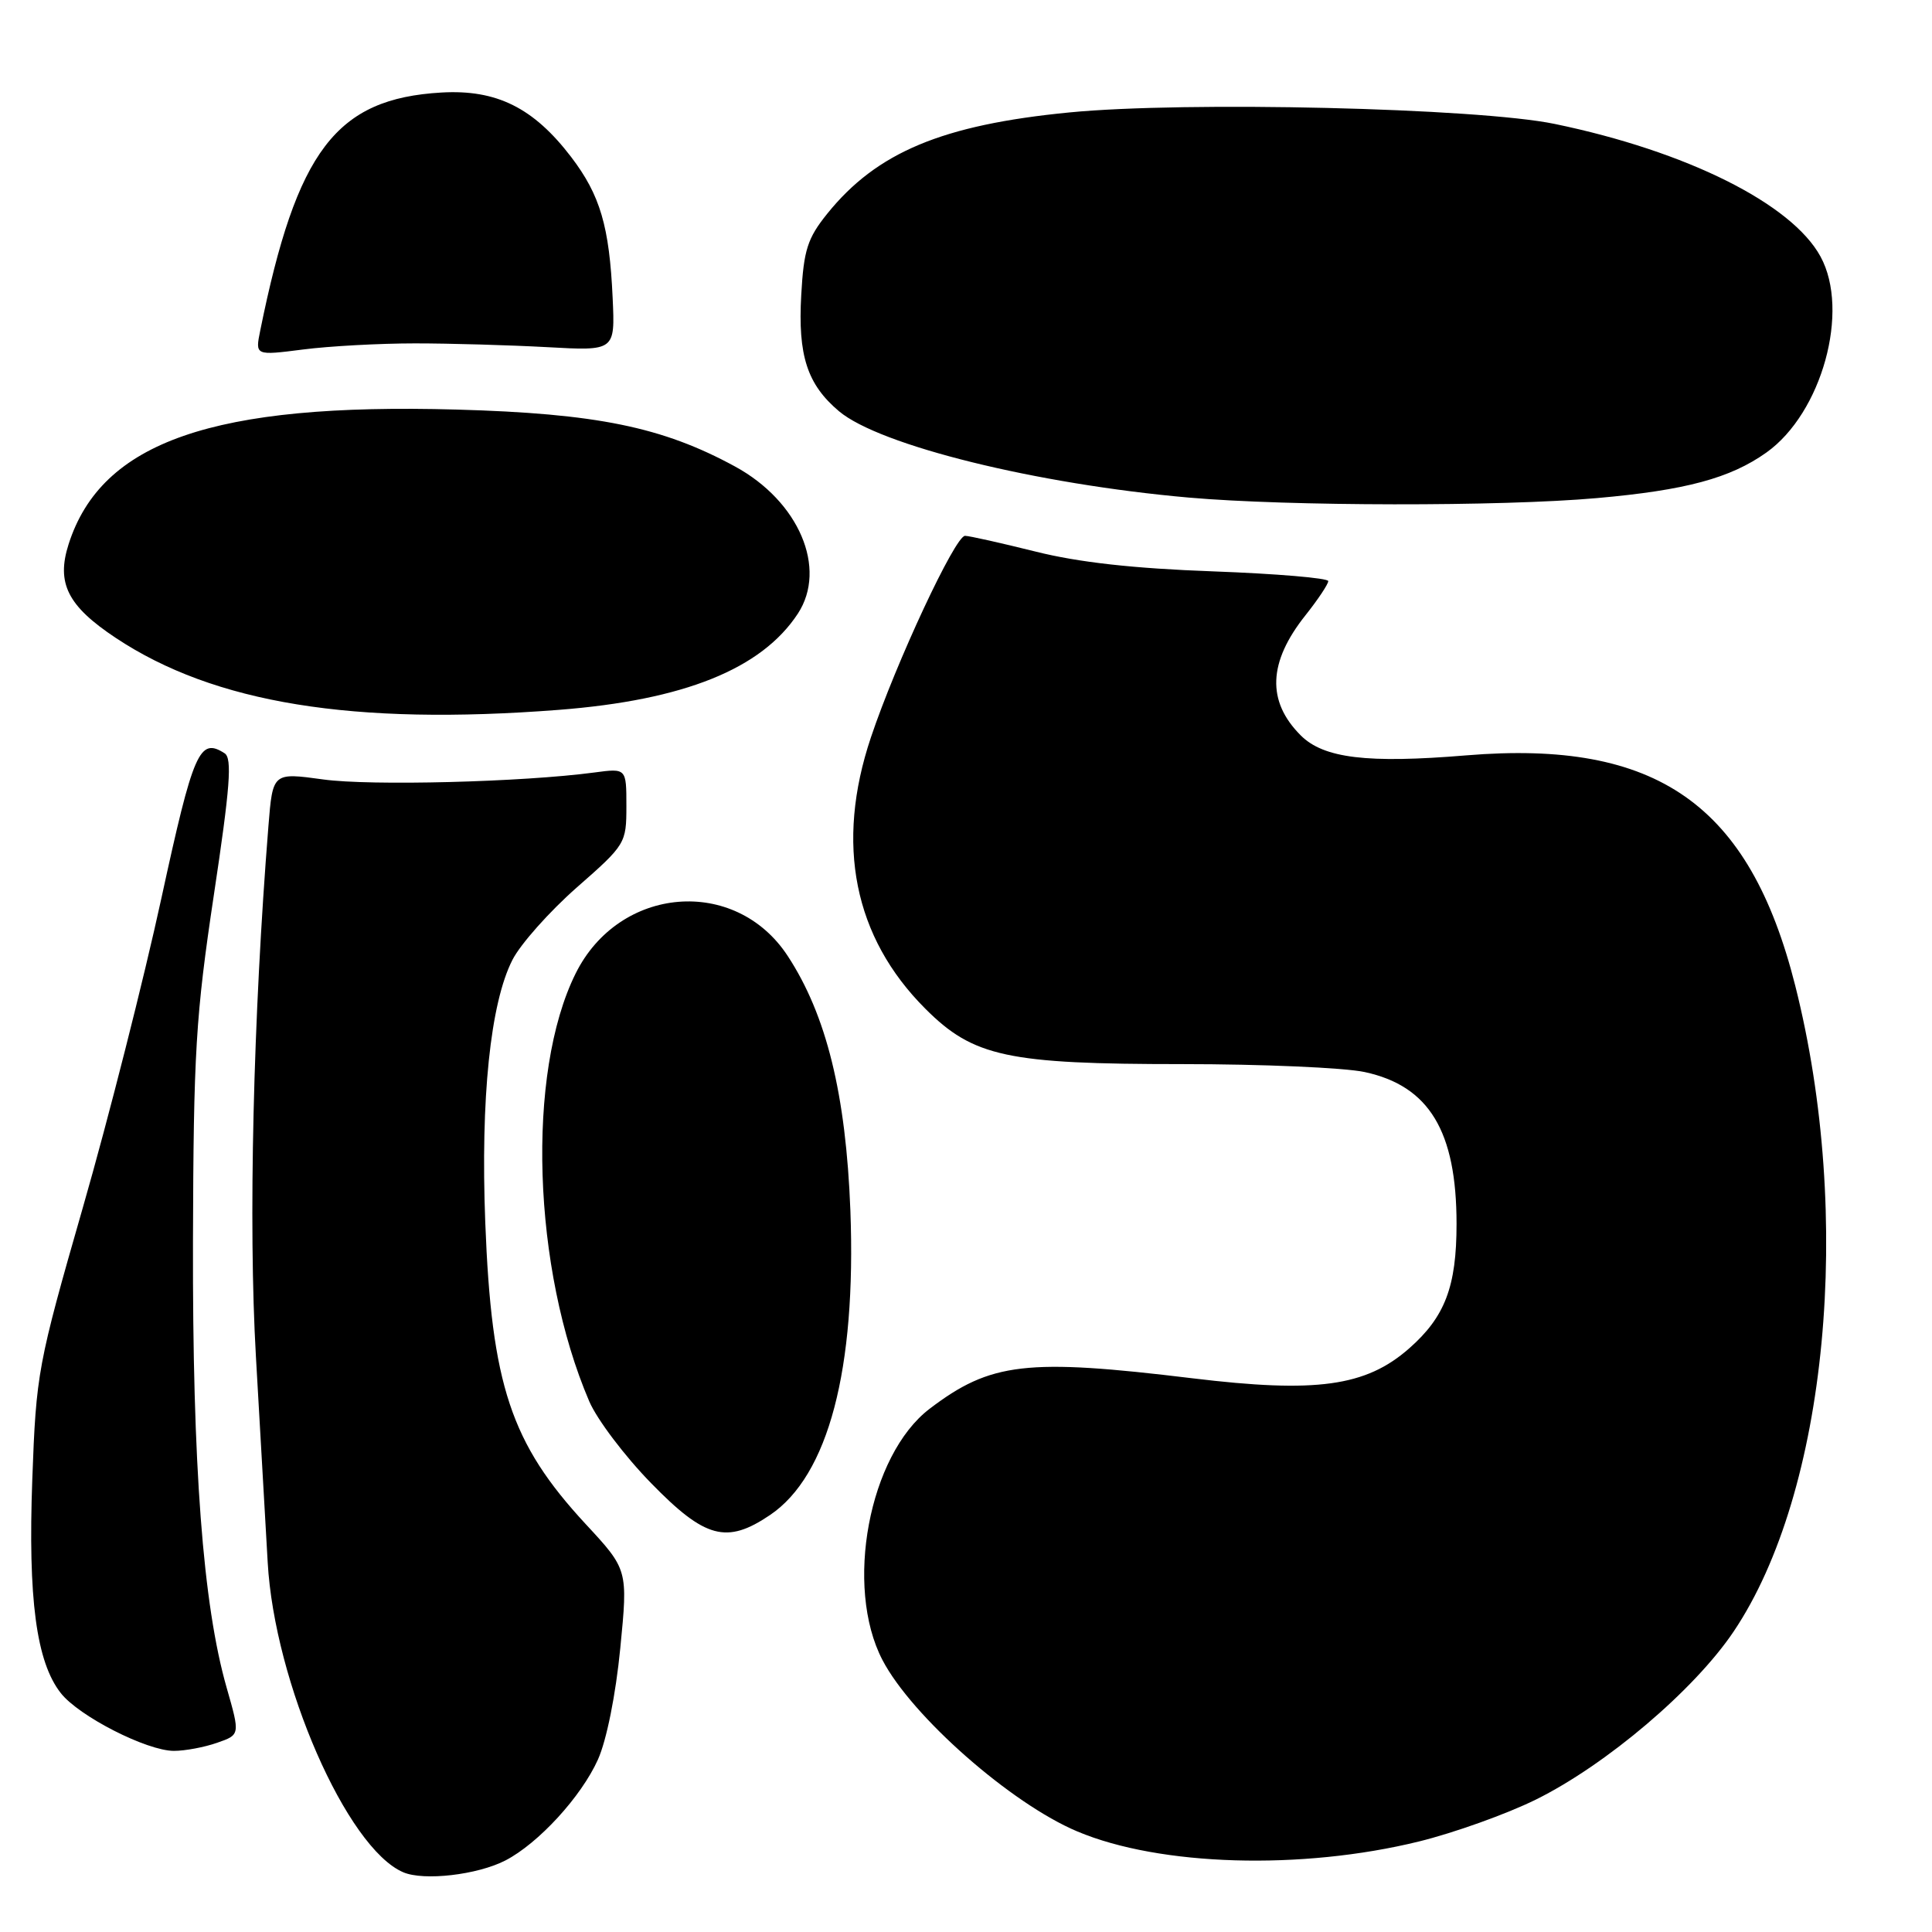 <?xml version="1.0" encoding="UTF-8" standalone="no"?>
<!DOCTYPE svg PUBLIC "-//W3C//DTD SVG 1.1//EN" "http://www.w3.org/Graphics/SVG/1.1/DTD/svg11.dtd" >
<svg xmlns="http://www.w3.org/2000/svg" xmlns:xlink="http://www.w3.org/1999/xlink" version="1.1" viewBox="0 0 256 256">
 <g >
 <path fill="currentColor"
d=" M 66.97 246.52 C 71.35 244.25 77.02 238.07 79.23 233.15 C 80.38 230.59 81.59 224.54 82.19 218.40 C 83.21 207.99 83.21 207.99 77.58 201.92 C 67.69 191.23 65.13 183.54 64.30 161.98 C 63.67 145.54 64.97 132.93 67.90 127.19 C 68.97 125.09 72.81 120.78 76.42 117.60 C 82.89 111.93 83.00 111.74 83.00 106.81 C 83.00 101.79 83.00 101.79 78.75 102.36 C 69.24 103.63 49.08 104.15 42.82 103.28 C 36.14 102.36 36.14 102.36 35.57 109.43 C 33.54 134.83 32.90 162.22 33.91 179.74 C 34.51 190.06 35.21 202.32 35.47 207.00 C 36.36 222.92 45.95 244.87 53.42 248.08 C 56.14 249.26 63.27 248.43 66.97 246.52 Z  M 188.00 244.01 C 192.68 242.86 199.65 240.36 203.50 238.46 C 212.84 233.84 224.53 223.91 229.72 216.18 C 242.14 197.71 245.61 161.26 237.88 130.61 C 231.81 106.57 219.56 98.00 194.29 100.09 C 181.16 101.18 175.39 100.48 172.35 97.44 C 167.83 92.92 168.03 87.75 172.98 81.53 C 174.64 79.44 176.00 77.40 176.00 77.00 C 176.00 76.60 169.14 76.02 160.75 75.71 C 150.23 75.33 142.92 74.52 137.19 73.08 C 132.61 71.94 128.42 71.00 127.87 71.00 C 126.57 71.00 118.73 87.78 115.40 97.71 C 110.66 111.83 113.14 124.19 122.61 133.66 C 128.97 140.03 133.48 141.00 156.63 141.00 C 167.23 141.00 178.11 141.47 180.82 142.05 C 189.37 143.89 193.00 149.88 193.00 162.18 C 193.00 170.48 191.47 174.50 186.71 178.68 C 180.97 183.72 174.41 184.62 158.00 182.63 C 136.01 179.96 131.26 180.52 123.18 186.67 C 115.13 192.81 111.86 210.24 116.93 219.96 C 120.82 227.42 133.97 238.99 142.76 242.68 C 153.69 247.28 172.44 247.83 188.00 244.01 Z  M 28.76 230.93 C 31.82 229.87 31.82 229.87 30.03 223.62 C 26.88 212.60 25.50 194.21 25.57 164.50 C 25.64 139.41 25.93 134.64 28.34 118.57 C 30.49 104.31 30.78 100.48 29.77 99.82 C 26.43 97.67 25.63 99.50 21.39 119.00 C 19.06 129.73 14.38 148.18 10.98 160.00 C 5.00 180.83 4.79 181.95 4.28 196.00 C 3.70 211.86 4.81 220.22 8.06 224.35 C 10.46 227.41 19.46 232.00 23.05 232.00 C 24.51 232.00 27.08 231.52 28.76 230.93 Z  M 102.03 200.75 C 109.76 195.53 113.47 181.46 112.68 160.39 C 112.09 145.01 109.51 134.50 104.37 126.66 C 97.43 116.08 82.04 117.36 76.27 129.00 C 69.72 142.19 70.55 168.13 78.08 185.69 C 79.11 188.09 82.79 192.96 86.27 196.52 C 93.43 203.87 96.29 204.63 102.03 200.75 Z  M 74.04 94.06 C 90.65 92.77 100.91 88.64 105.72 81.31 C 109.65 75.30 105.86 66.42 97.39 61.81 C 87.77 56.57 79.05 54.79 60.50 54.27 C 28.27 53.37 13.44 58.51 9.09 72.11 C 7.44 77.27 8.96 80.29 15.33 84.52 C 28.38 93.19 46.76 96.17 74.04 94.06 Z  M 211.60 66.00 C 223.35 64.96 229.27 63.37 234.06 59.96 C 241.41 54.73 245.15 41.19 241.23 34.00 C 237.42 26.99 223.49 20.04 206.00 16.42 C 195.80 14.31 157.10 13.39 141.68 14.90 C 124.86 16.54 116.17 20.18 109.62 28.31 C 107.00 31.56 106.50 33.12 106.17 39.07 C 105.71 47.11 106.96 50.94 111.17 54.49 C 116.57 59.03 137.32 64.15 157.50 65.93 C 170.71 67.09 198.86 67.13 211.60 66.00 Z  M 55.00 45.50 C 59.67 45.50 67.55 45.73 72.50 46.00 C 81.50 46.50 81.50 46.50 81.18 39.50 C 80.75 30.00 79.53 25.85 75.68 20.80 C 70.70 14.28 65.80 11.84 58.50 12.26 C 44.53 13.07 39.32 19.92 34.48 43.81 C 33.81 47.12 33.81 47.12 40.16 46.31 C 43.65 45.86 50.33 45.50 55.00 45.50 Z "/>
</g>
</svg>